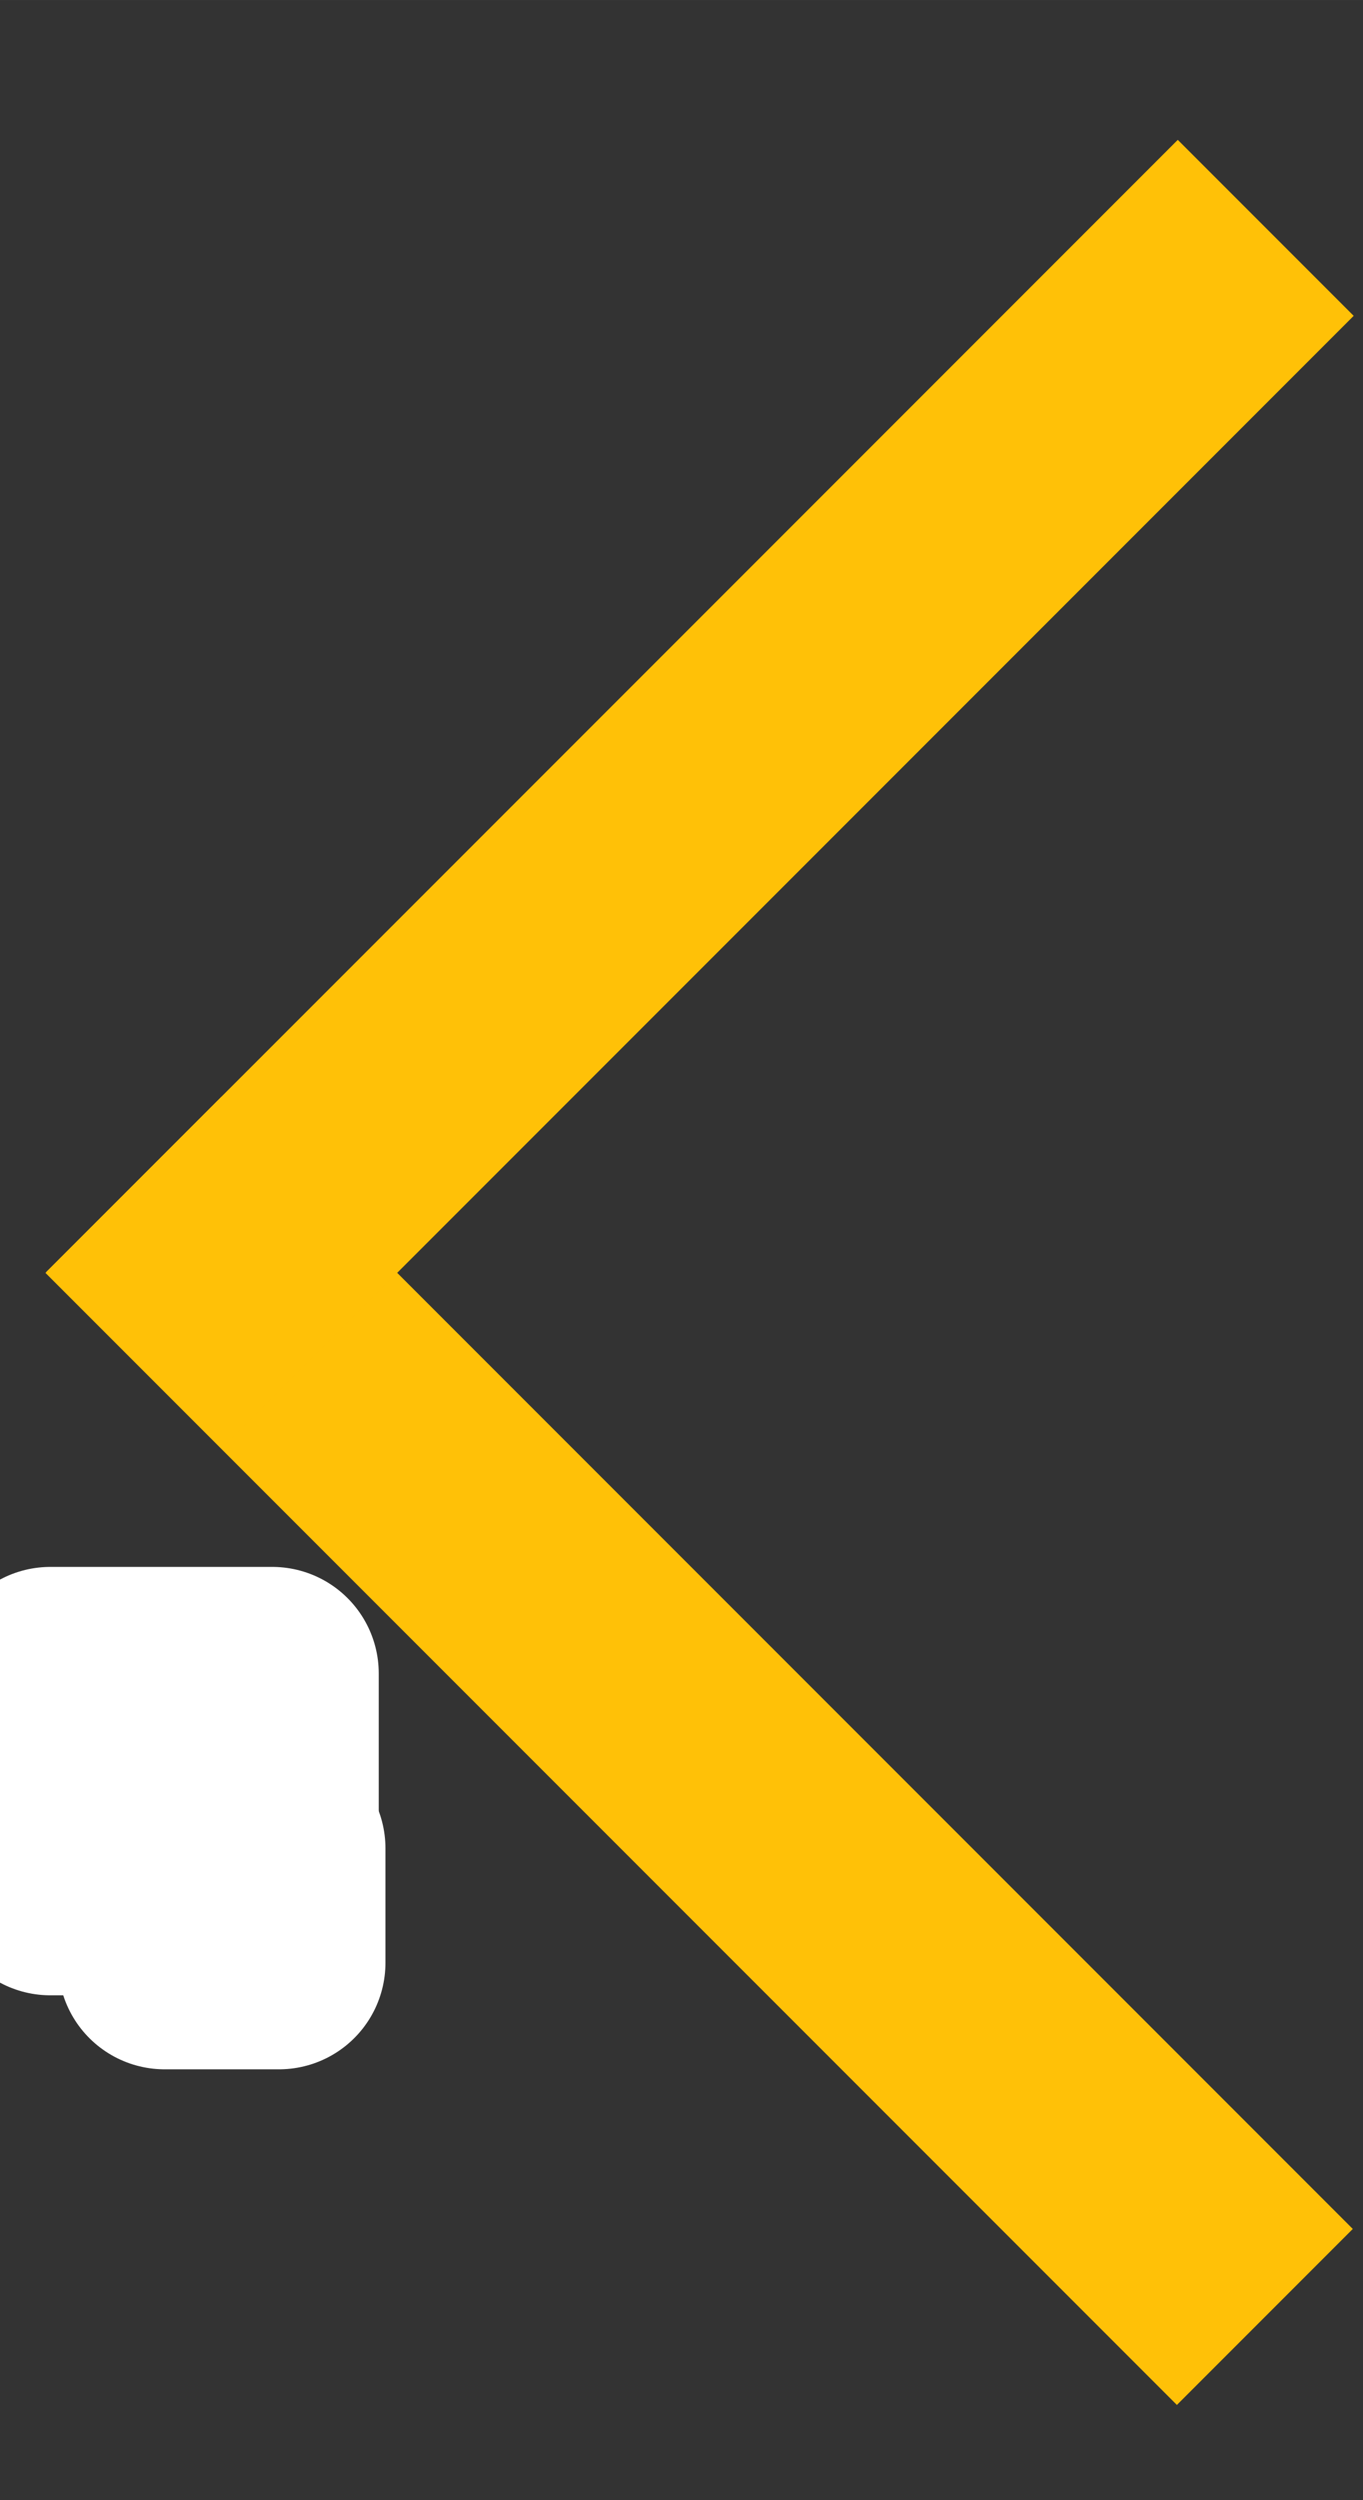 <?xml version="1.0" encoding="UTF-8" standalone="no"?>
<!-- Created with Inkscape (http://www.inkscape.org/) -->

<svg
   xmlns:dc="http://purl.org/dc/elements/1.1/"
   xmlns:cc="http://creativecommons.org/ns#"
   xmlns:rdf="http://www.w3.org/1999/02/22-rdf-syntax-ns#"
   xmlns:svg="http://www.w3.org/2000/svg"
   xmlns="http://www.w3.org/2000/svg"
   xmlns:sodipodi="http://sodipodi.sourceforge.net/DTD/sodipodi-0.dtd"
   xmlns:inkscape="http://www.inkscape.org/namespaces/inkscape"
   width="18mm"
   height="33mm"
   viewBox="0 0 63.78 116.929"
   id="svg2"
   version="1.1"
   inkscape:version="0.91 r13725"
   sodipodi:docname="leftArrow.svg"
   inkscape:export-filename="/home/nick/github.com/ucsdCSE110wi16/CSE110W260T13/ClassPlanner/app/src/main/res/drawable-hdpi/calendar_prev_arrow.png"
   inkscape:export-xdpi="25.400002"
   inkscape:export-ydpi="25.400002">
  <rect x="0" y="0" width="63.78" height="116.929" fill="#333333" stroke="none"/>
  <defs
     id="defs4" />
  <sodipodi:namedview
     id="base"
     pagecolor="#ffffff"
     bordercolor="#666666"
     borderopacity="1.0"
     inkscape:pageopacity="0.0"
     inkscape:pageshadow="2"
     inkscape:zoom="2.8"
     inkscape:cx="4.5404664"
     inkscape:cy="65.34717"
     inkscape:document-units="px"
     inkscape:current-layer="layer1"
     showgrid="false"
     inkscape:window-width="1600"
     inkscape:window-height="850"
     inkscape:window-x="0"
     inkscape:window-y="24"
     inkscape:window-maximized="1" />
  <g
     inkscape:label="Layer 1"
     inkscape:groupmode="layer"
     id="layer1"
     transform="translate(0,-935.433)">
    <rect
       style="fill:#ffc107;fill-opacity:1;stroke:none;stroke-width:8;stroke-linecap:round;stroke-linejoin:round;stroke-miterlimit:4;stroke-dasharray:none;stroke-opacity:1"
       id="rect4136"
       width="11.642"
       height="74.886"
       x="690.506"
       y="-780.042"
       transform="matrix(-0.707,0.707,-0.707,-0.707,0,0)" />
    <rect
       style="fill:#ffc107;fill-opacity:1;stroke:#ffffff;stroke-width:9.967;stroke-linecap:round;stroke-linejoin:round;stroke-miterlimit:4;stroke-dasharray:none;stroke-opacity:1"
       id="rect4138"
       width="10.383"
       height="10.069"
       x="-12.74"
       y="-1023.767"
       transform="scale(-1,-1)" />
    <rect
       style="fill:#ffc107;fill-opacity:1;stroke:#ffffff;stroke-width:9.967;stroke-linecap:round;stroke-linejoin:round;stroke-miterlimit:4;stroke-dasharray:none;stroke-opacity:1"
       id="rect4140"
       width="5.349"
       height="5.349"
       x="-13.054"
       y="-1027.228"
       transform="scale(-1,-1)" />
    <rect
       transform="matrix(0.707,0.707,-0.707,0.707,0,0)"
       y="627.2"
       x="705.153"
       height="74.886"
       width="11.642"
       id="rect4142"
       style="fill:#ffc107;fill-opacity:1;stroke:none;stroke-width:8;stroke-linecap:round;stroke-linejoin:round;stroke-miterlimit:4;stroke-dasharray:none;stroke-opacity:1" />
  </g>
</svg>
